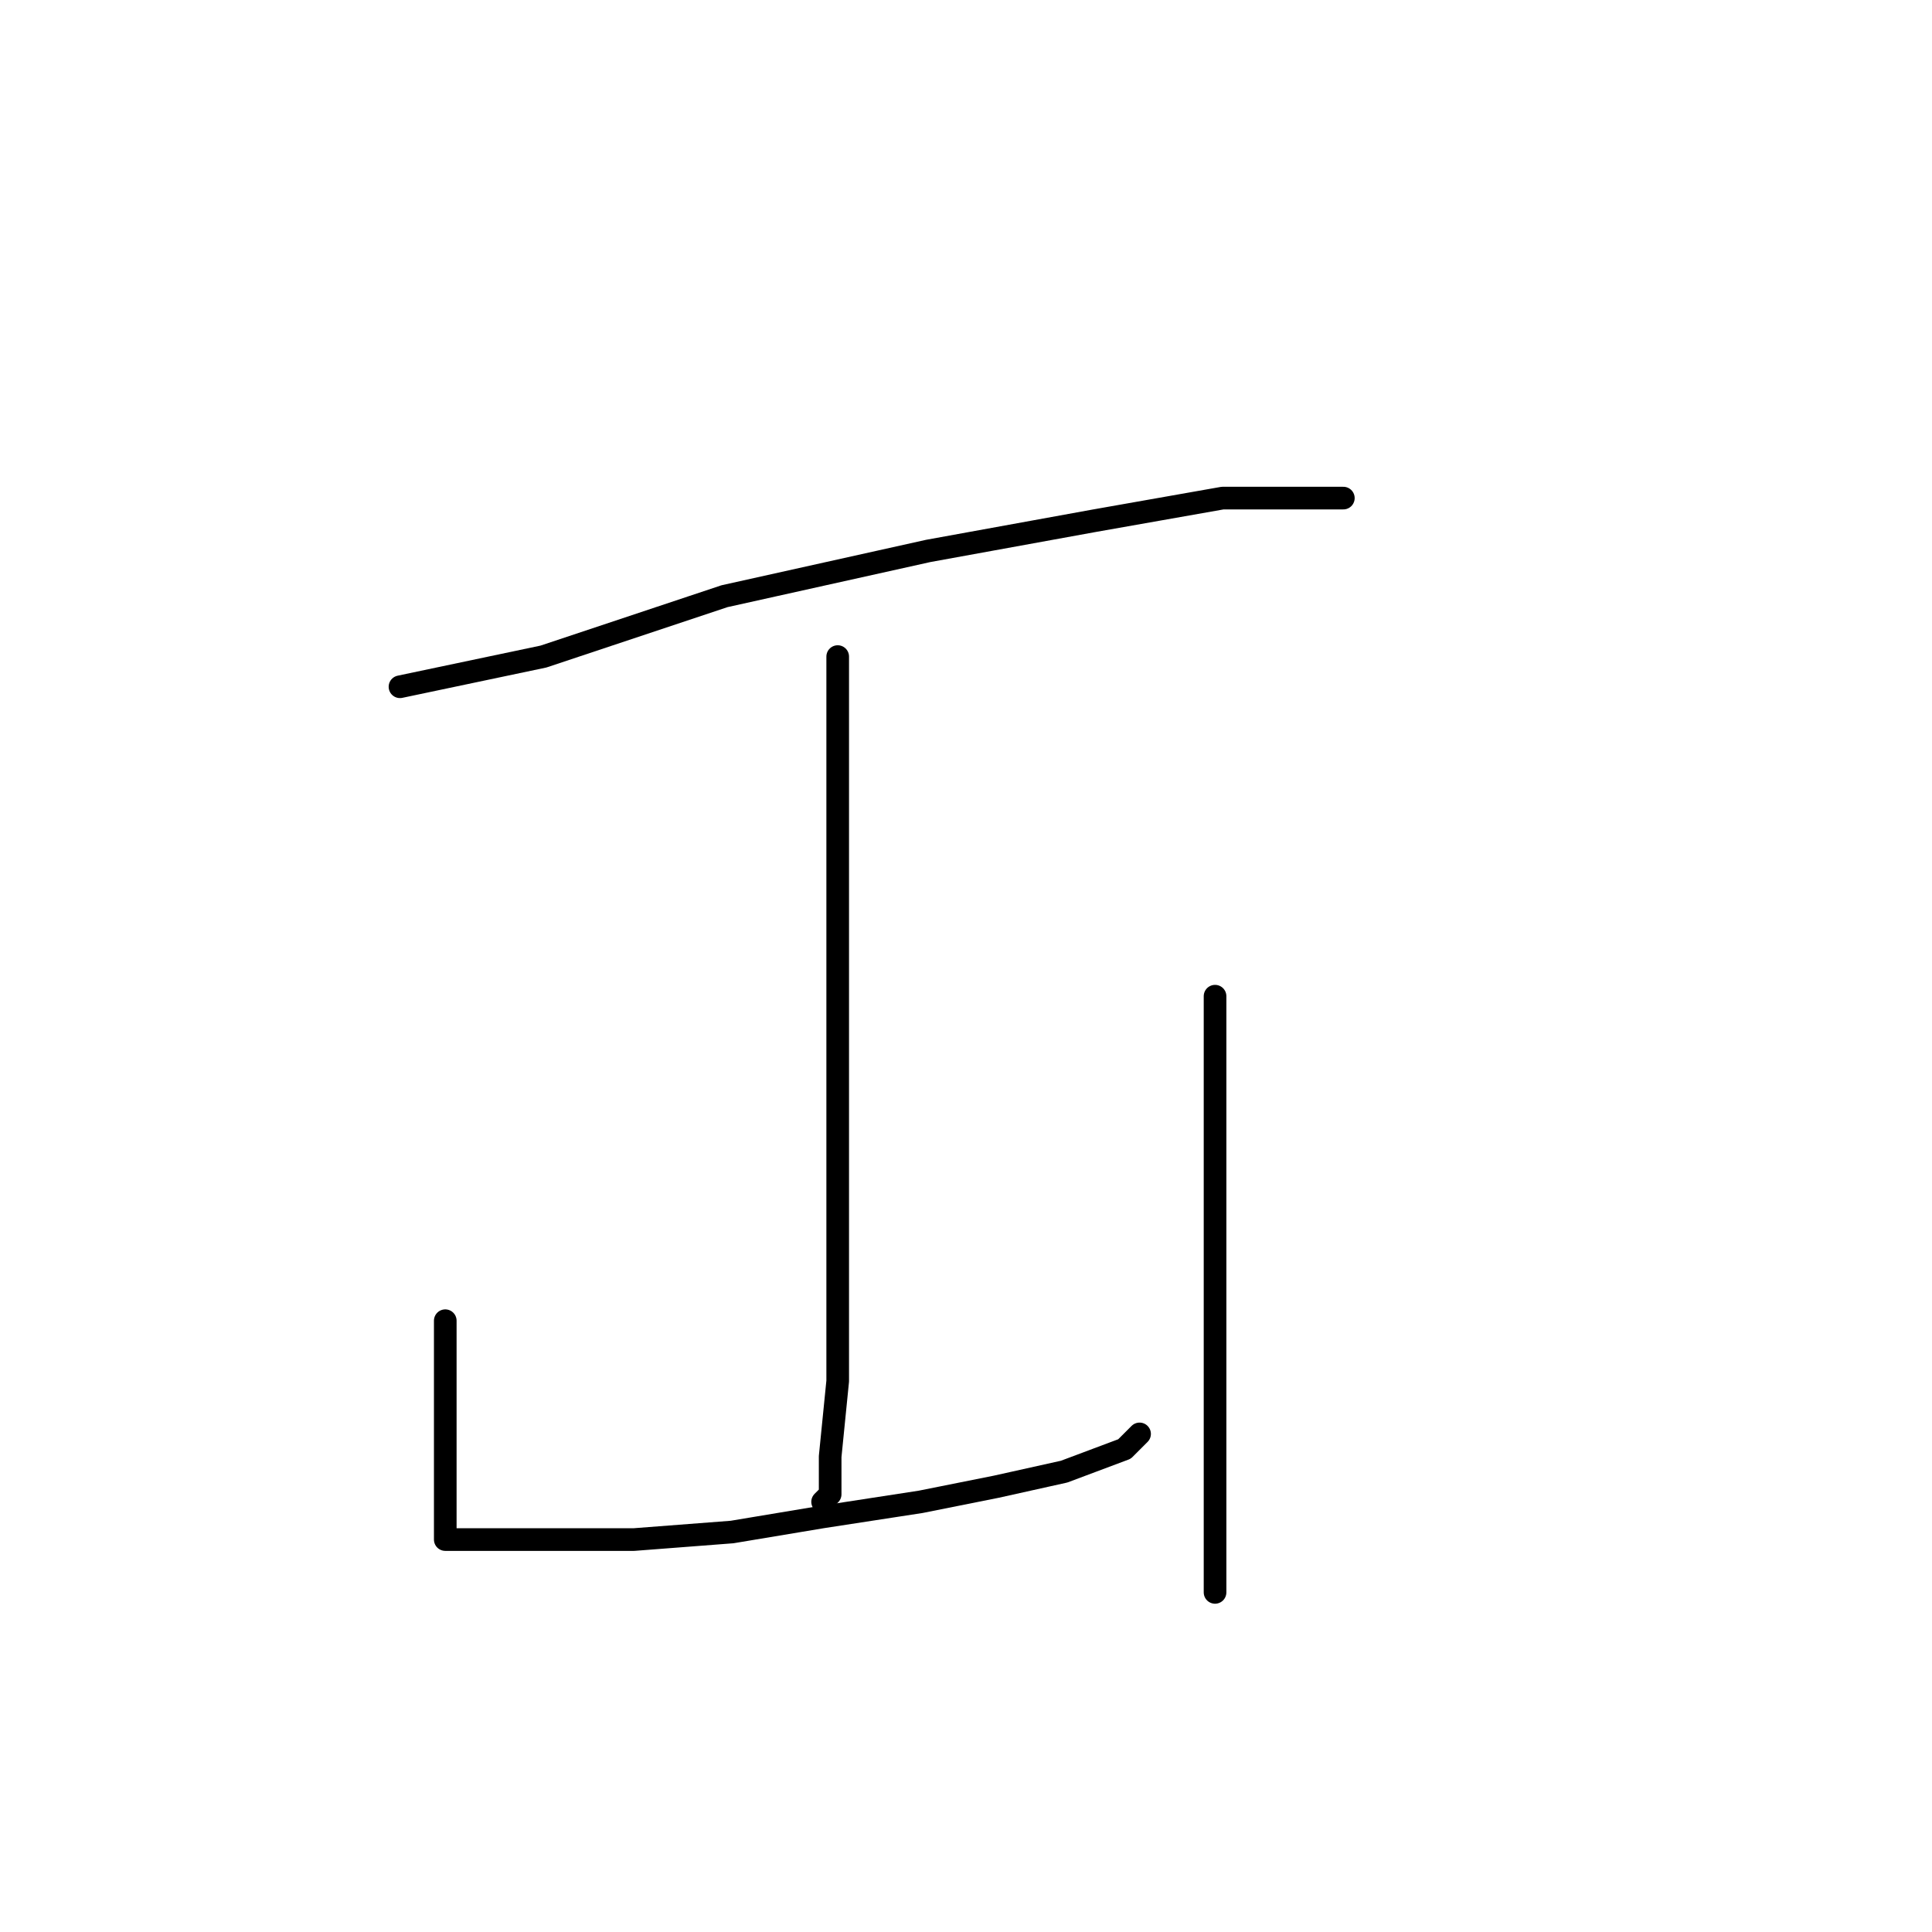 <?xml version="1.0" standalone="no"?>
    <svg width="256" height="256" xmlns="http://www.w3.org/2000/svg" version="1.1">
    <polyline stroke="black" stroke-width="3" stroke-linecap="round" fill="transparent" stroke-linejoin="round" points="53 91 72 87 96 79 123 73 145 69 162 66 173 66 178 66 178 66 " />
        <polyline stroke="black" stroke-width="3" stroke-linecap="round" fill="transparent" stroke-linejoin="round" points="111 87 111 102 111 124 111 149 111 168 111 183 110 193 110 198 109 199 109 199 " />
        <polyline stroke="black" stroke-width="3" stroke-linecap="round" fill="transparent" stroke-linejoin="round" points="59 175 59 181 59 191 59 197 59 201 59 202 59 204 64 204 73 204 84 204 97 203 109 201 122 199 132 197 141 195 149 192 151 190 151 190 " />
        <polyline stroke="black" stroke-width="3" stroke-linecap="round" fill="transparent" stroke-linejoin="round" points="161 132 161 142 161 156 161 170 161 183 161 193 161 204 161 211 161 211 " />
        </svg>